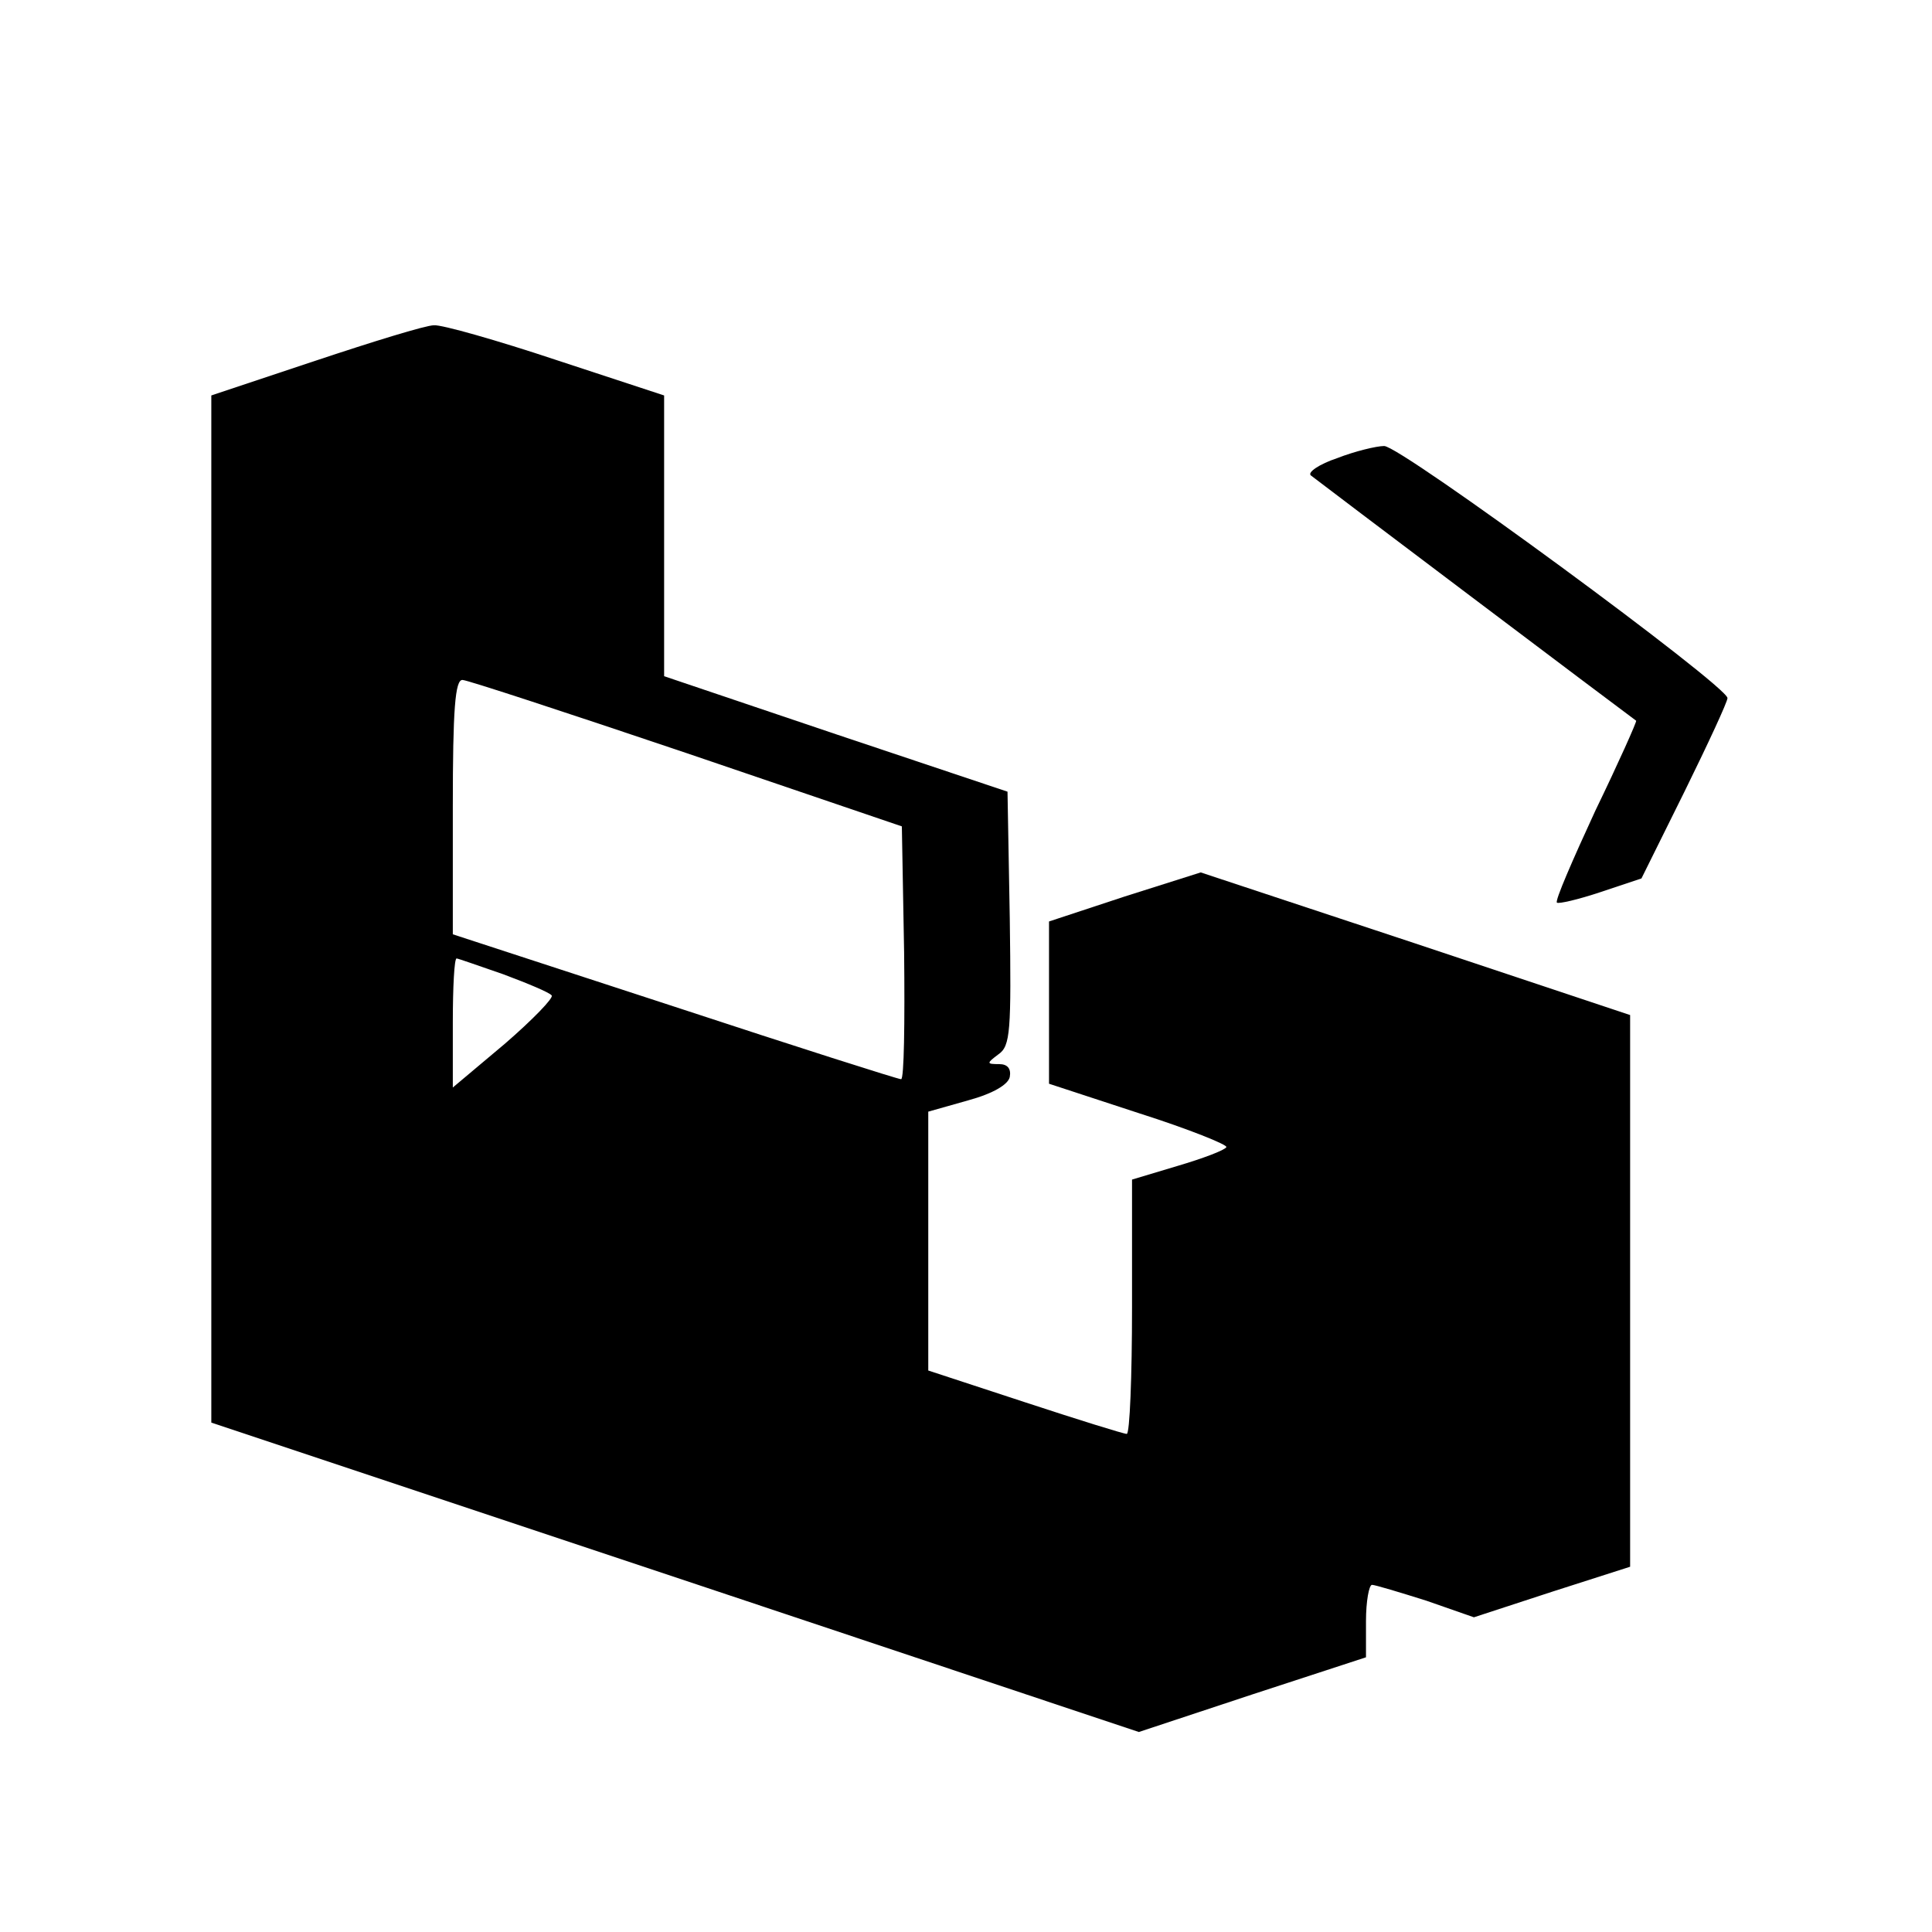 <?xml version="1.0" standalone="no"?>
<!DOCTYPE svg PUBLIC "-//W3C//DTD SVG 20010904//EN"
 "http://www.w3.org/TR/2001/REC-SVG-20010904/DTD/svg10.dtd">
<svg version="1.0" xmlns="http://www.w3.org/2000/svg"
 width="256pt" height="256pt" viewBox="0 0 256 256"
 preserveAspectRatio="xMidYMid meet">

<g transform="translate(0,256) scale(0.1,-0.1)"
fill="#000000" stroke="none">
<path d="M418 2082 l-138 -46 0 -681 0 -680 615 -205 614 -205 151 50 150 49
0 48 c0 26 4 48 8 48 4 0 37 -10 72 -21 l63 -22 104 34 103 33 0 366 0 365
-285 95 -284 94 -101 -32 -100 -33 0 -108 0 -107 119 -39 c66 -21 118 -42 116
-45 -2 -4 -31 -15 -65 -25 l-60 -18 0 -169 c0 -92 -3 -168 -7 -168 -4 0 -65
19 -135 42 l-128 42 0 172 0 171 53 15 c33 9 53 21 55 31 2 11 -3 17 -14 17
-17 0 -17 1 -1 13 16 11 17 31 15 180 l-3 168 -227 76 -228 77 0 186 0 186
-143 47 c-78 26 -152 47 -162 46 -11 0 -82 -22 -157 -47z m492 -520 l285 -97
3 -167 c1 -93 0 -168 -4 -168 -4 0 -139 43 -300 96 l-294 96 0 169 c0 129 3
169 13 168 6 0 140 -44 297 -97z m-243 -293 c32 -12 61 -24 64 -28 3 -3 -25
-32 -62 -64 l-69 -58 0 86 c0 47 2 85 5 85 2 0 30 -10 62 -21z"/>
<path d="M1772 1953 c-24 -8 -40 -19 -35 -23 6 -5 413 -312 431 -325 1 -1 -23
-55 -54 -119 -30 -65 -54 -120 -51 -122 2 -2 28 4 58 14 l54 18 57 115 c31 63
57 119 57 124 0 16 -434 335 -455 334 -10 0 -39 -7 -62 -16z"/>
</g>
</svg>
